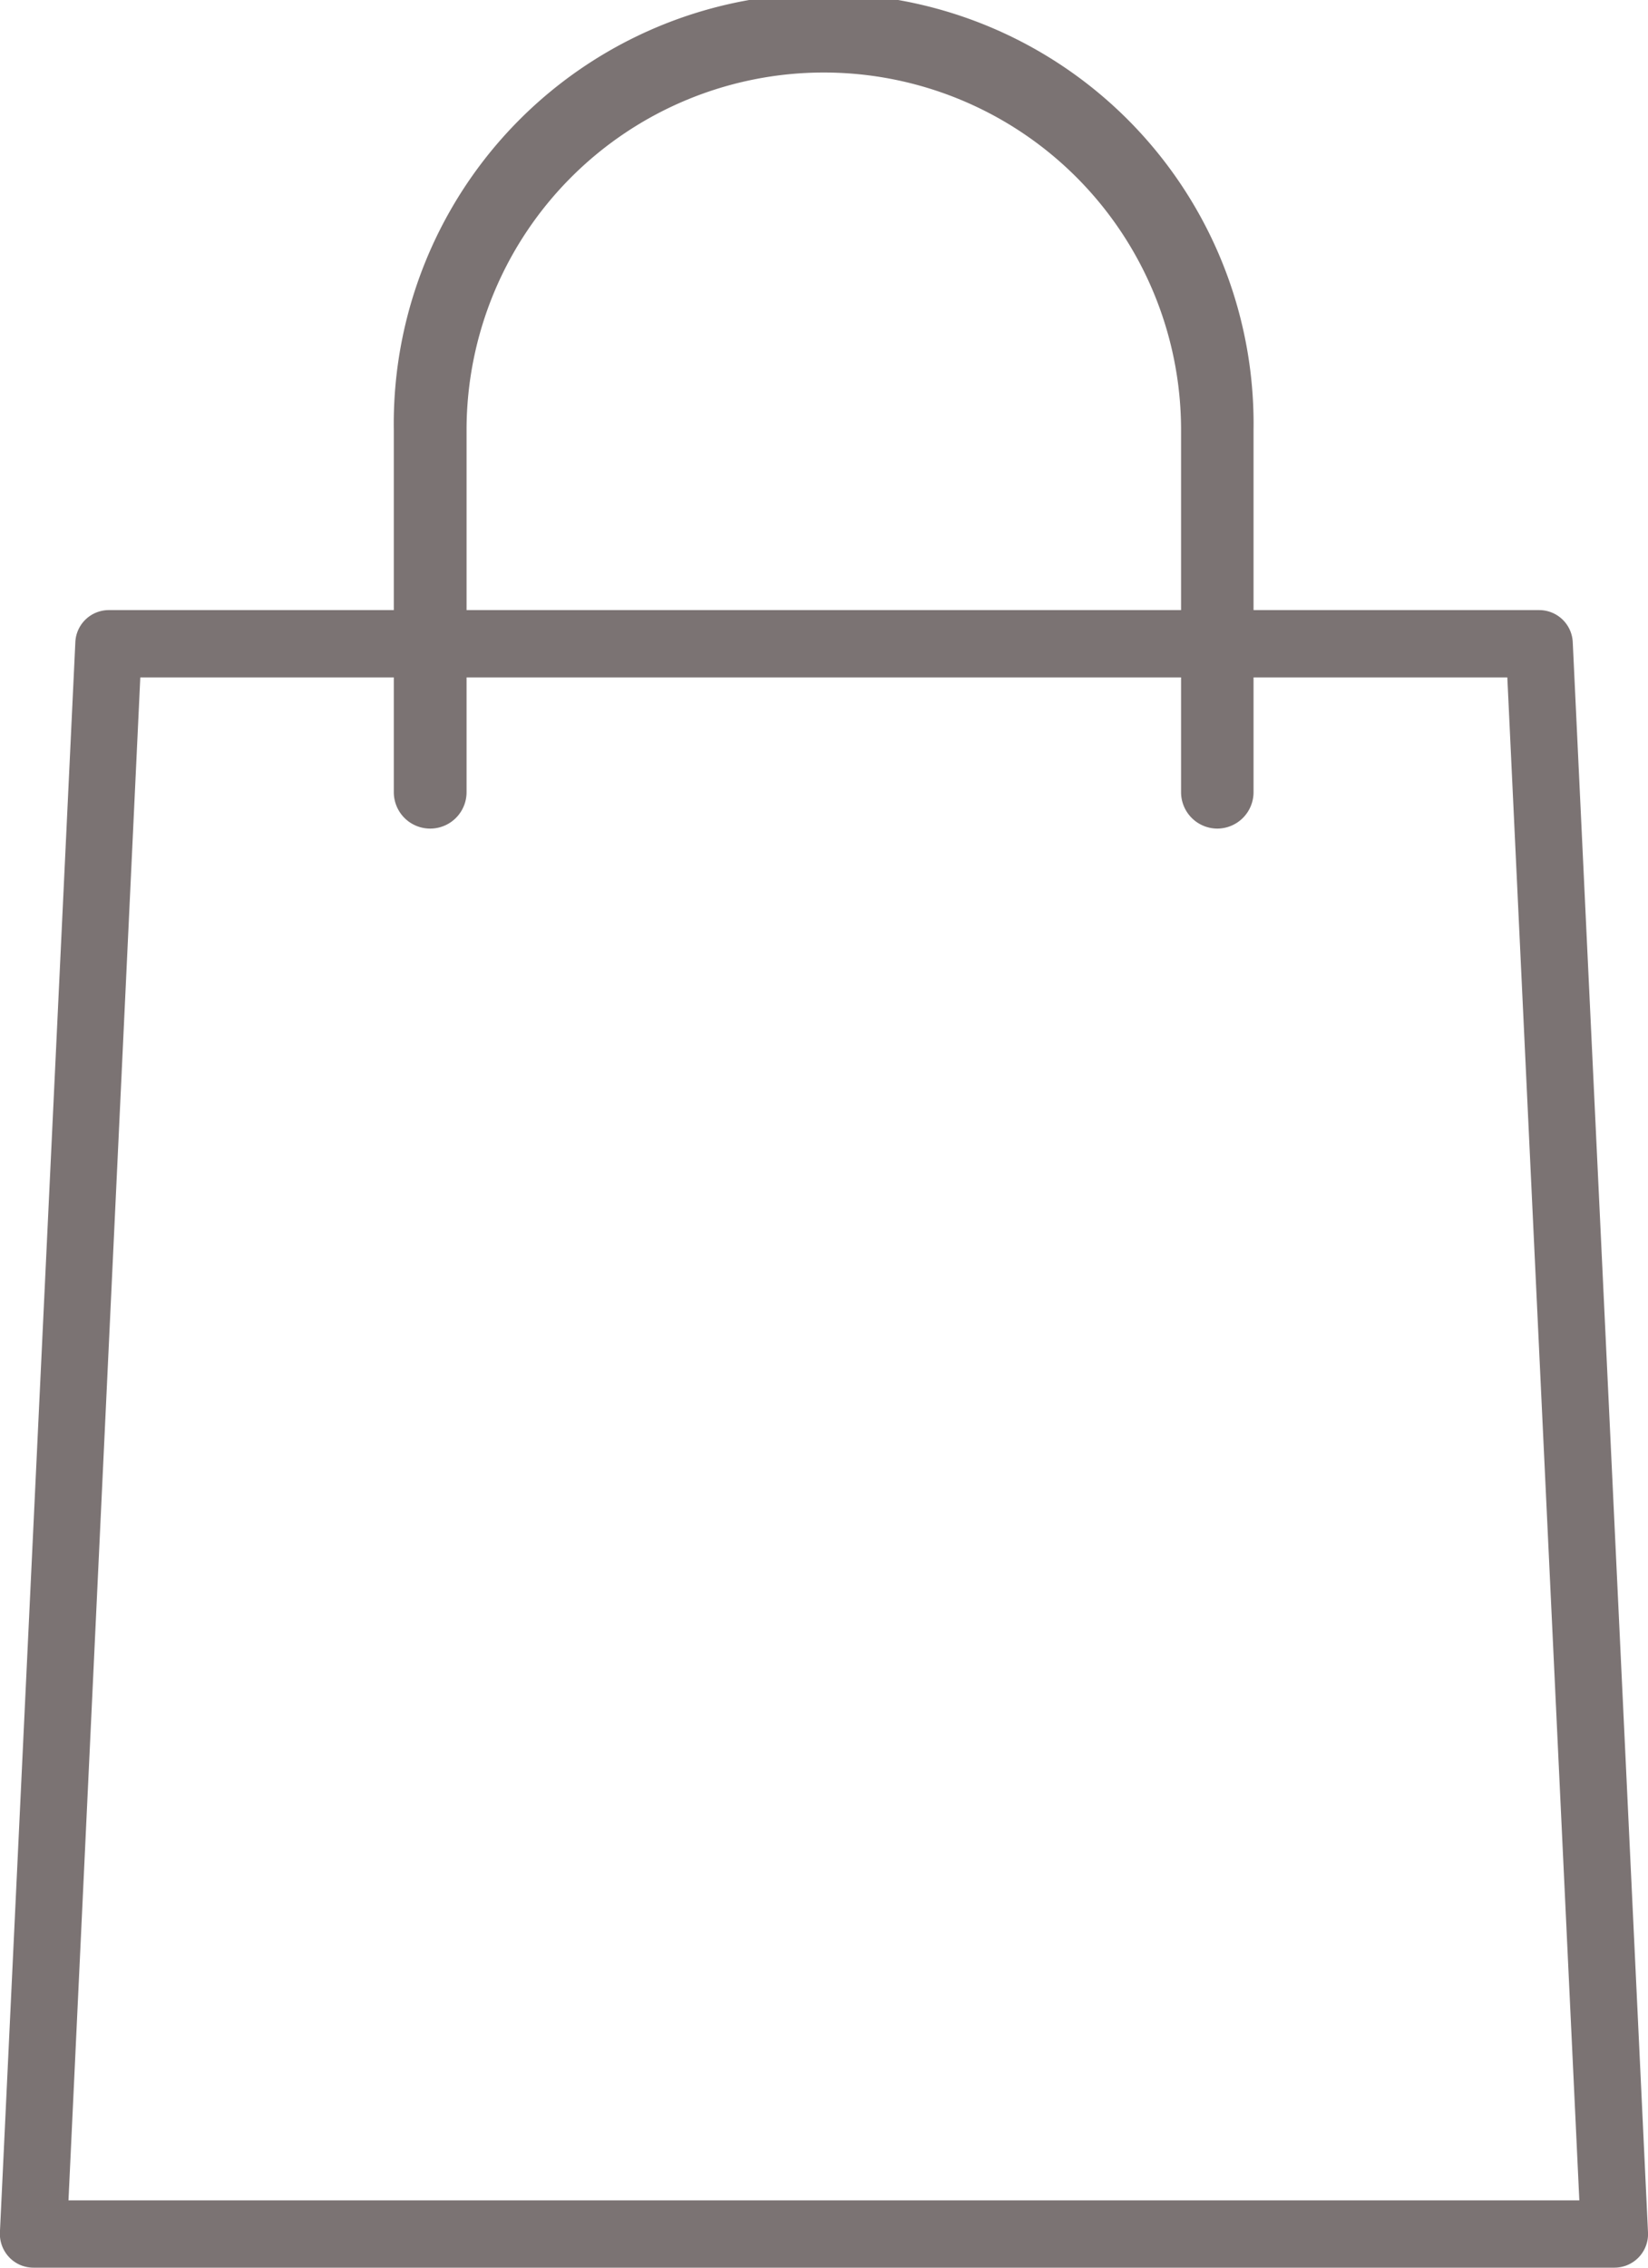 <svg xmlns="http://www.w3.org/2000/svg" width="17.76" height="24.42" viewBox="0 0 17.76 24.42"><defs><style>.a{fill:#7b7373}</style></defs><path class="a" d="M17.399 24.42H.36a.359.359 0 0 1-.261-.112.366.366 0 0 1-.1-.267L.812 6.915a.361.361 0 0 1 .361-.345h15.415a.362.362 0 0 1 .361.345l.811 17.125a.362.362 0 0 1-.361.38zM.738 23.695H17.02l-.776-16.4H1.512z"/><path class="a" d="M13.12 8.923a.392.392 0 0 1-.392-.392v-3.9a3.85 3.85 0 1 0-7.7 0v3.9a.392.392 0 1 1-.784 0v-3.9a4.633 4.633 0 1 1 9.265 0v3.9a.392.392 0 0 1-.389.392z"/></svg>